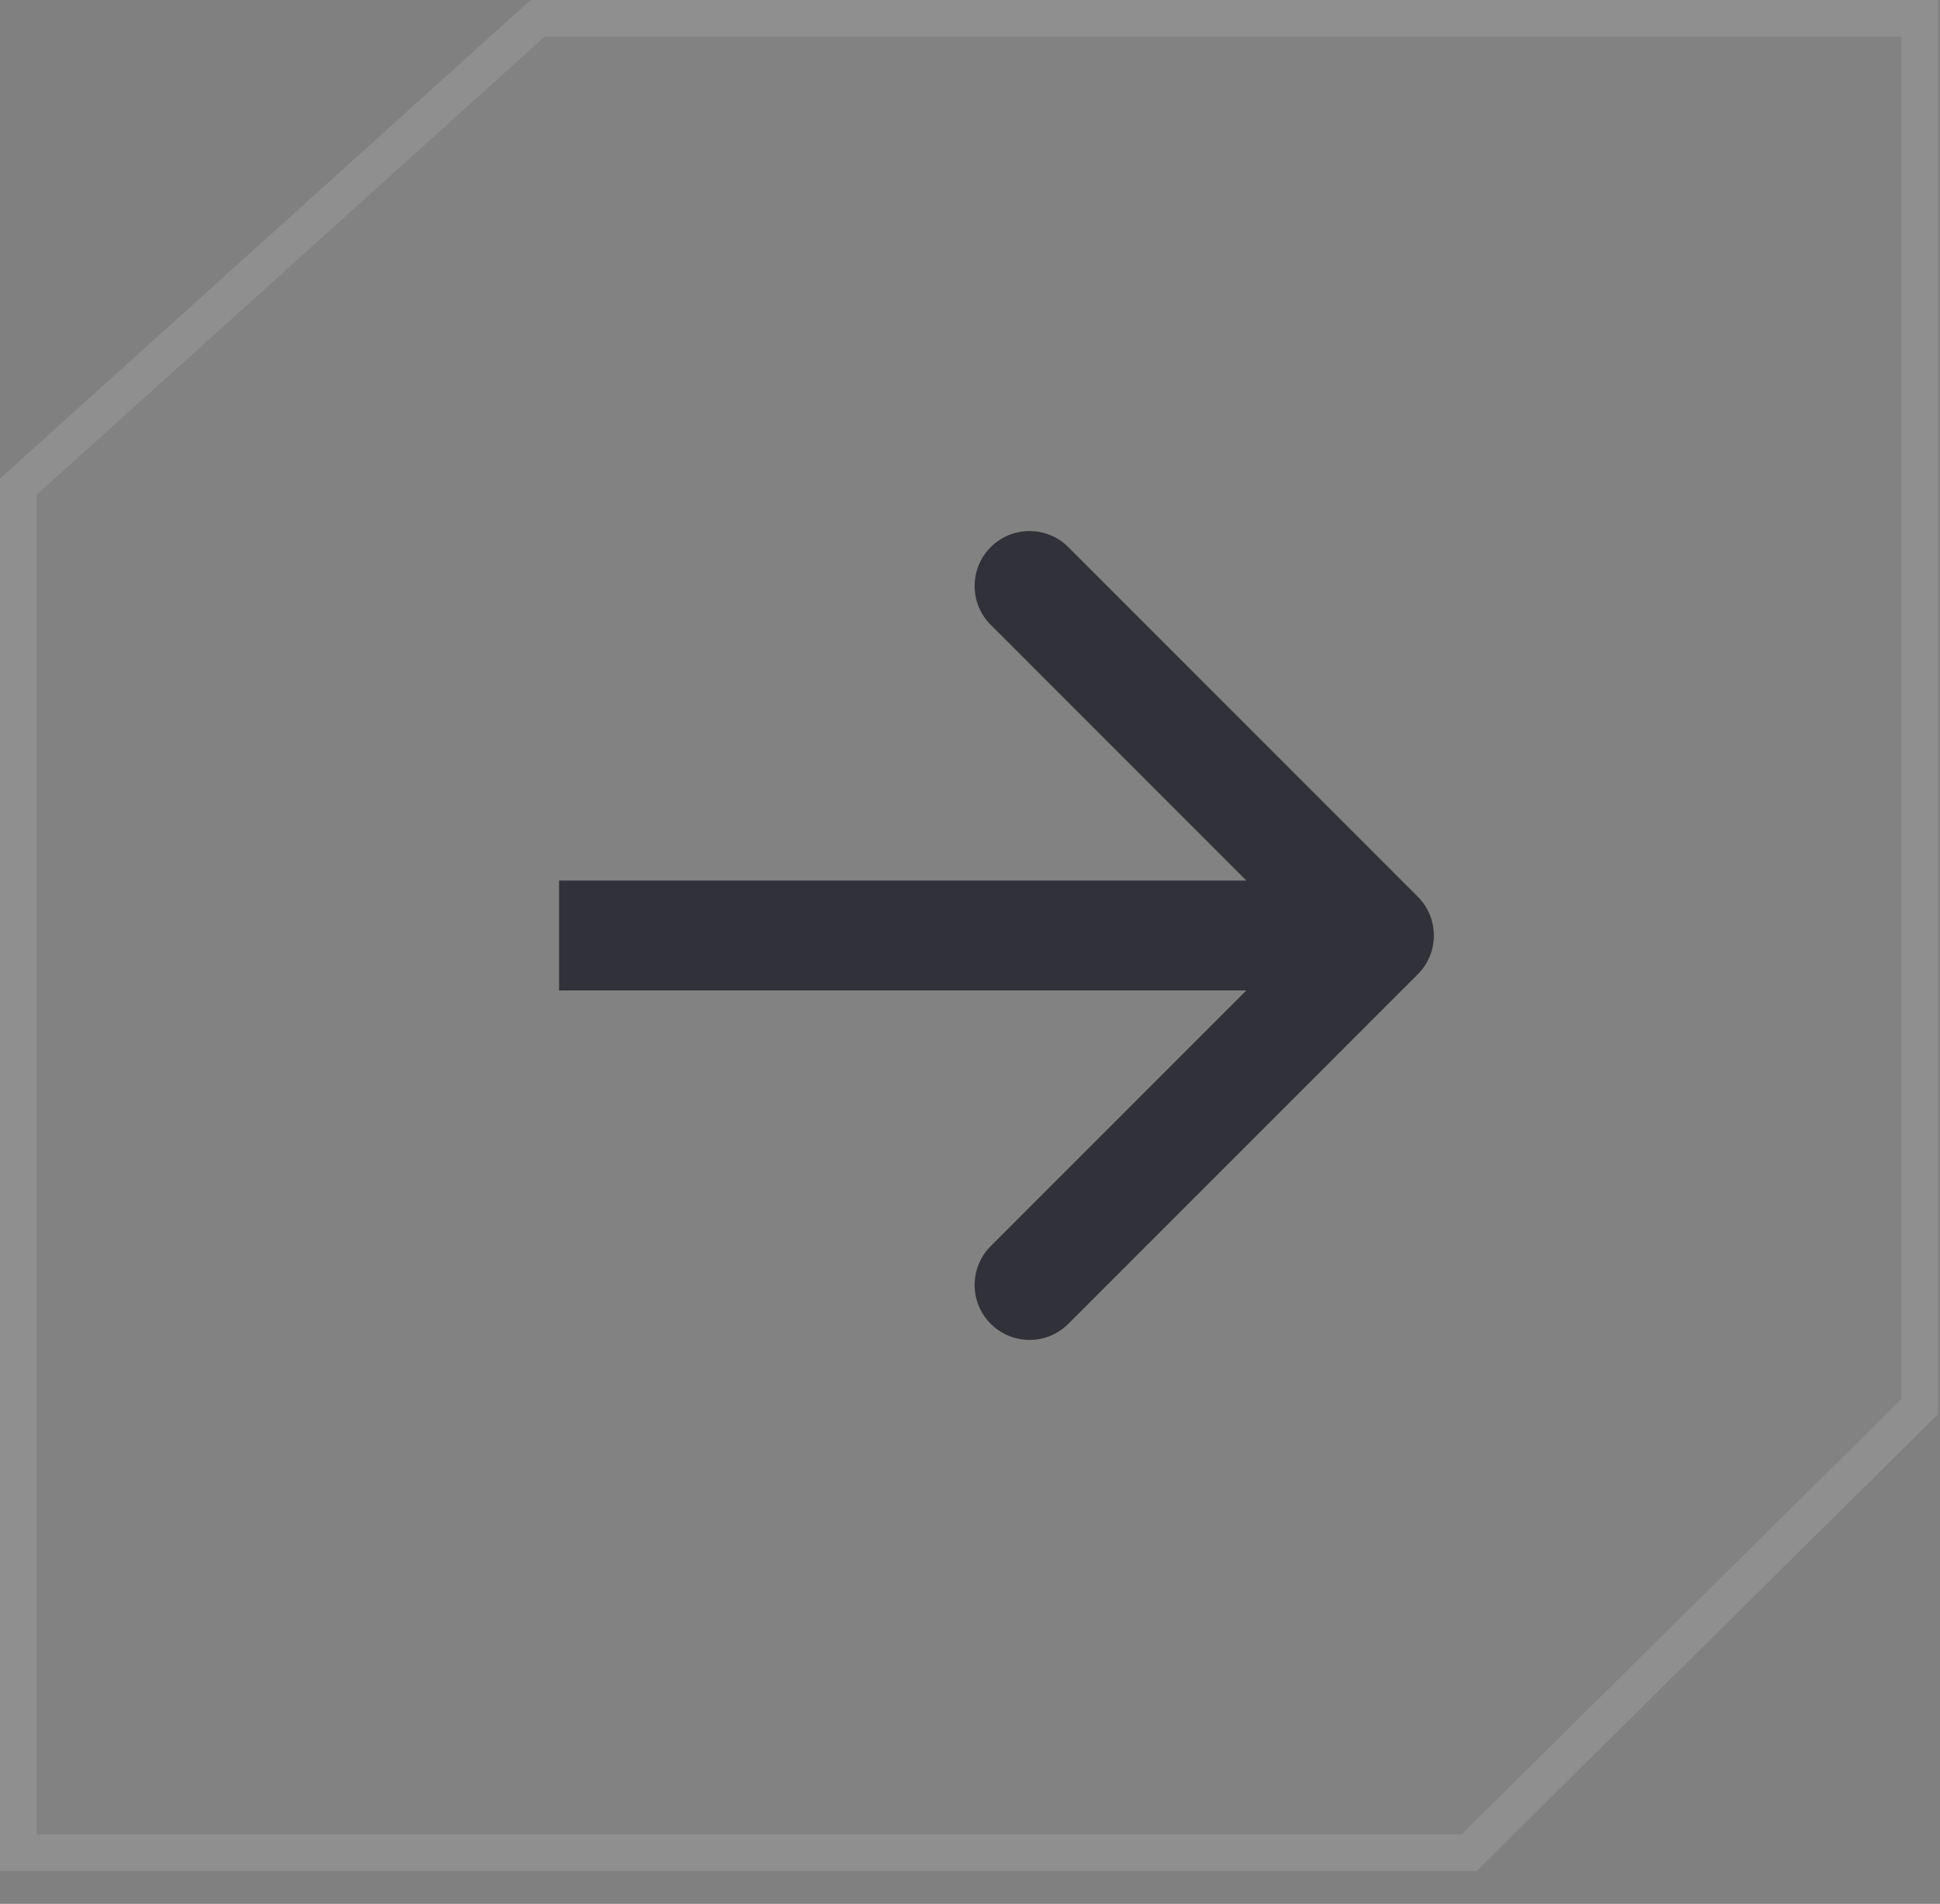 <svg width="53" height="52" viewBox="0 0 53 52" fill="none" xmlns="http://www.w3.org/2000/svg">
<rect x="0" y="0" width="53" height="52" fill="#808080" stroke="none"/>
<path d="M0.5 50.603V13.295L14.689 0.5H52.446V38.416L40.134 50.603H0.5Z" fill="white" fill-opacity="0.02" stroke="#8F8F8F"/>
<path d="M38.733 26.611C39.319 26.026 39.319 25.076 38.733 24.49L29.187 14.944C28.601 14.358 27.652 14.358 27.066 14.944C26.48 15.53 26.48 16.48 27.066 17.066L35.551 25.551L27.066 34.036C26.48 34.622 26.48 35.572 27.066 36.157C27.652 36.743 28.601 36.743 29.187 36.157L38.733 26.611ZM15.273 27.051H37.672V24.051H15.273V27.051Z" fill="#313139"/>
</svg>
